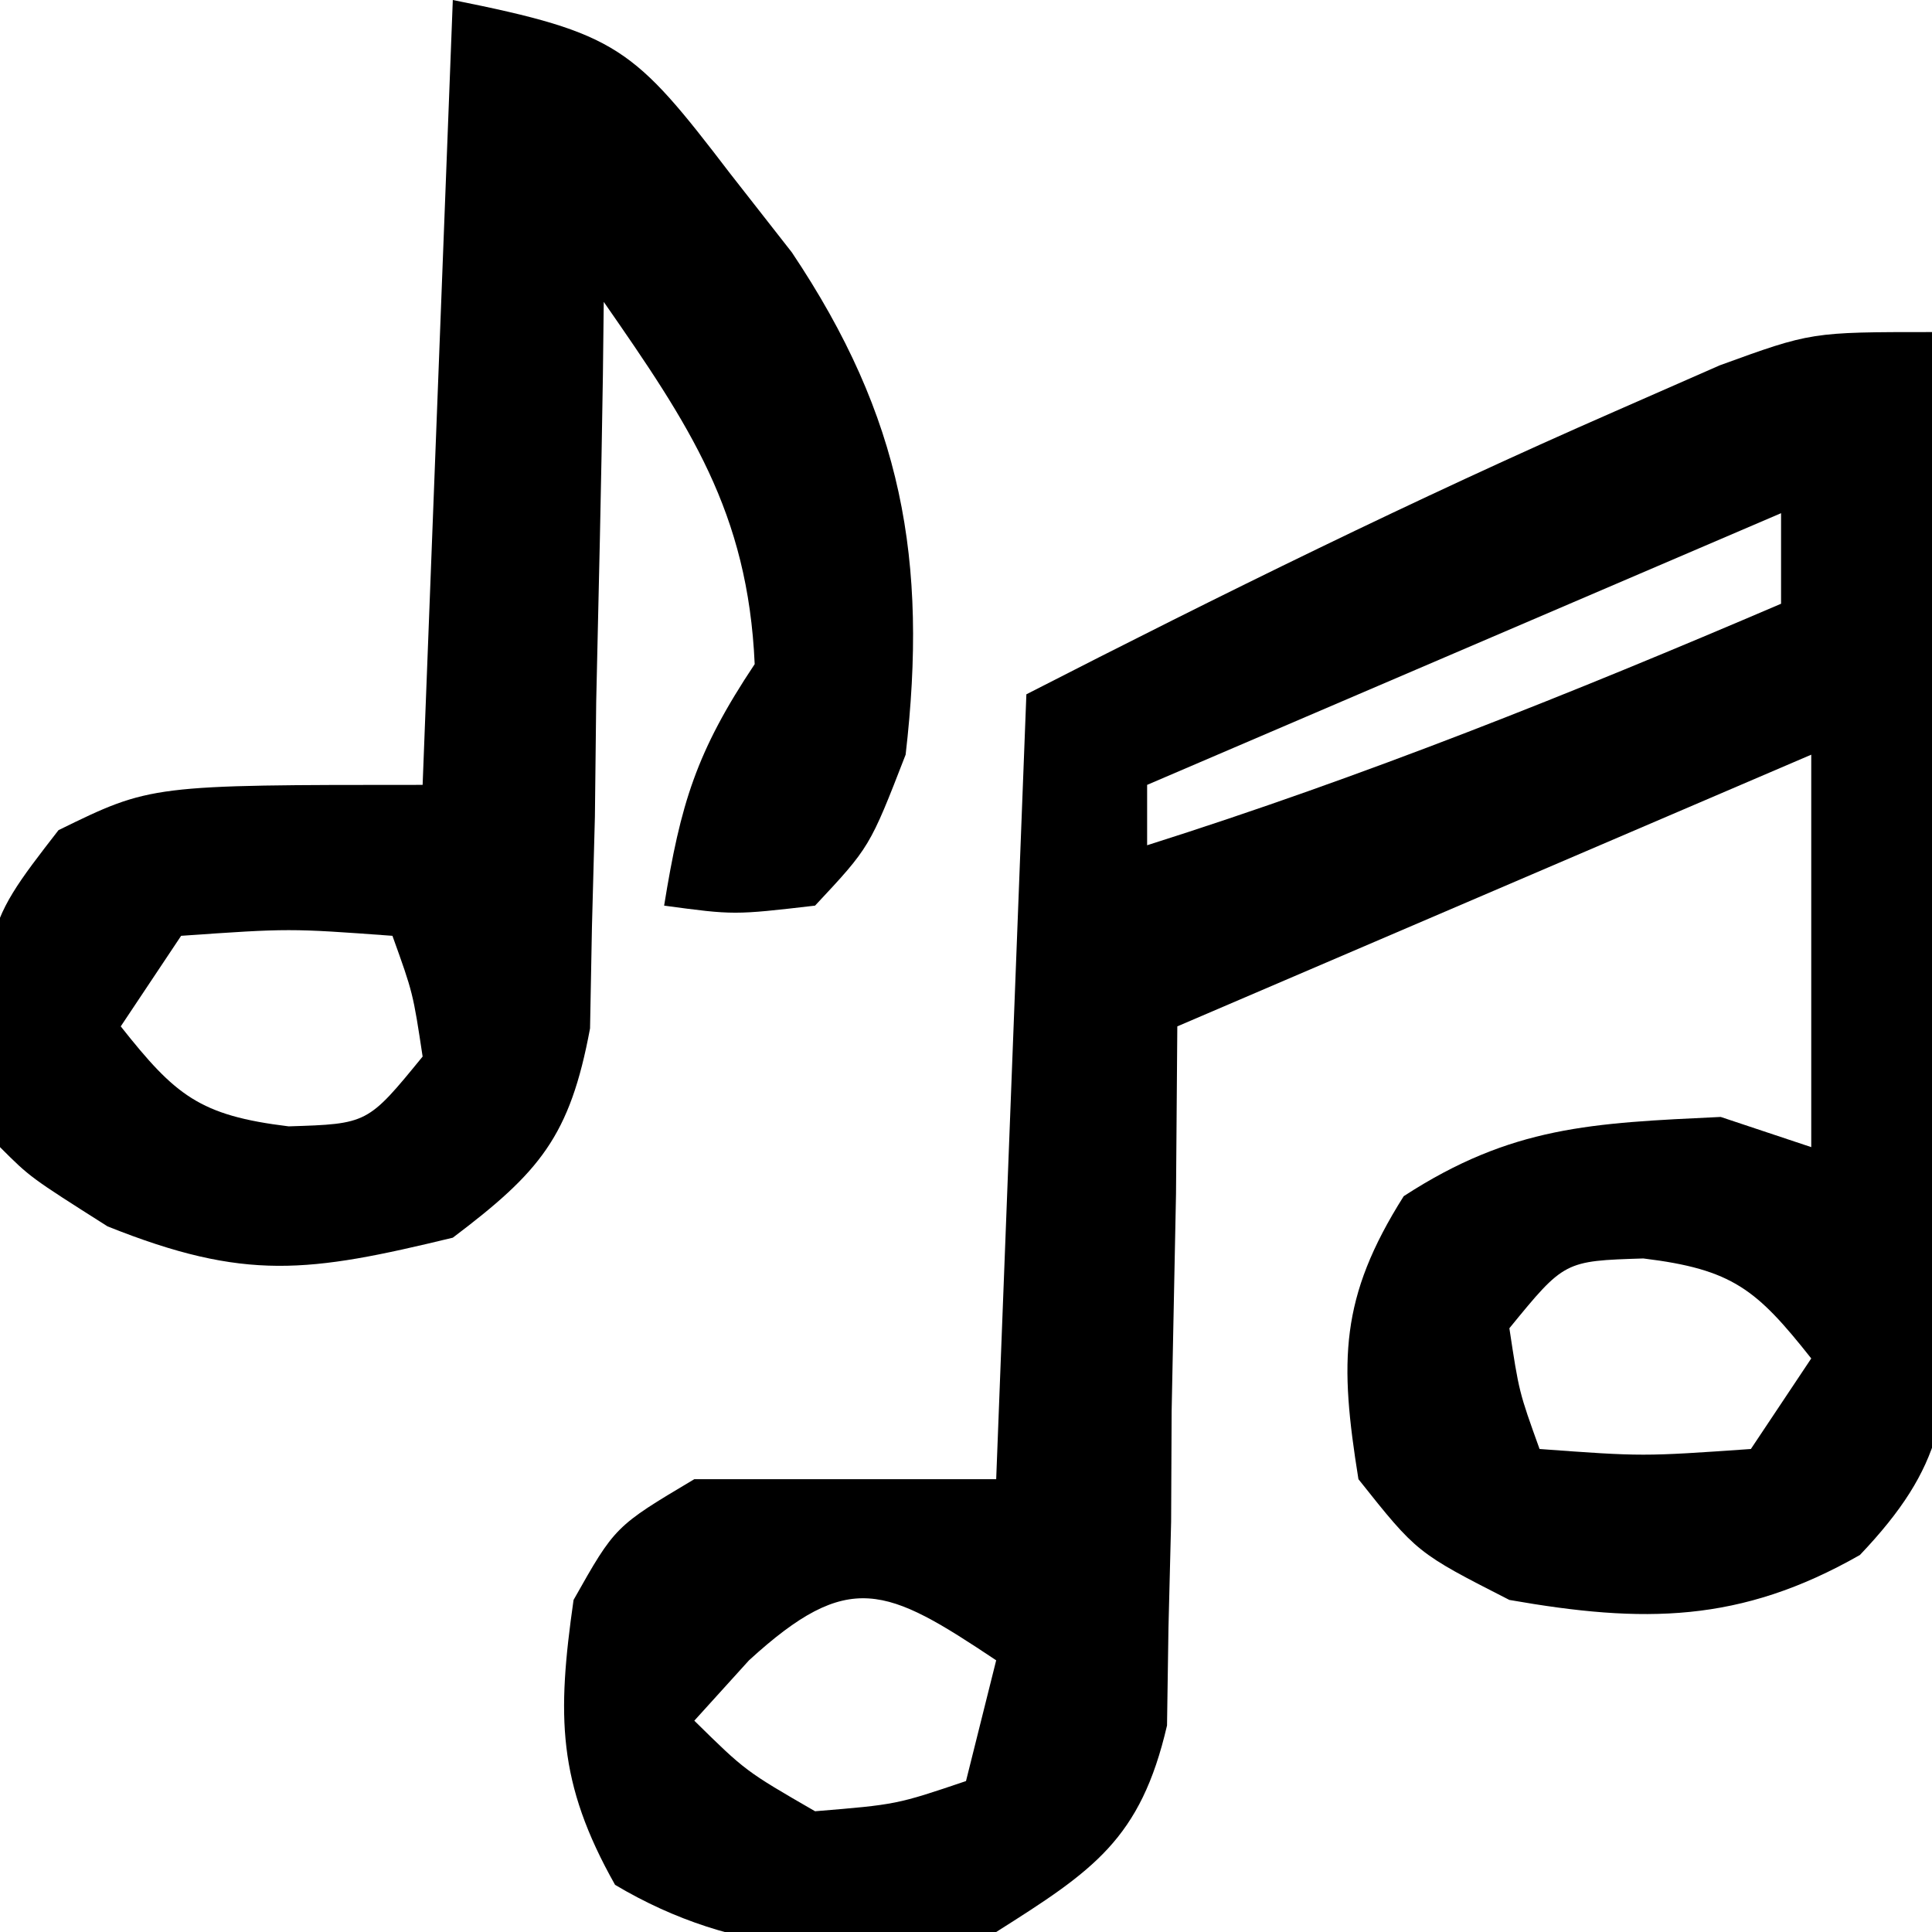 <?xml version="1.0" encoding="UTF-8"?>
<svg version="1.1" xmlns="http://www.w3.org/2000/svg" width="64" height="64">
<path d="M0 0 C0.124 5.338 0.214 10.676 0.275 16.016 C0.3 17.832 0.334 19.647 0.377 21.463 C0.438 24.074 0.466 26.685 0.488 29.297 C0.514 30.107 0.54 30.918 0.566 31.753 C0.568 35.753 0.42 37.559 -2.388 40.511 C-6.356 42.773 -9.562 42.779 -14 42 C-17.062 40.438 -17.062 40.438 -19 38 C-19.628 34.092 -19.629 31.996 -17.5 28.625 C-13.921 26.299 -11.267 26.203 -7 26 C-6.01 26.33 -5.02 26.66 -4 27 C-4 22.71 -4 18.42 -4 14 C-10.93 16.97 -17.86 19.94 -25 23 C-25.014 24.83 -25.028 26.661 -25.043 28.547 C-25.09 30.948 -25.138 33.349 -25.188 35.75 C-25.193 36.957 -25.199 38.163 -25.205 39.406 C-25.249 41.146 -25.249 41.146 -25.293 42.922 C-25.309 43.99 -25.324 45.058 -25.341 46.159 C-26.216 49.931 -27.786 50.967 -31 53 C-35.517 53.947 -39.636 53.812 -43.625 51.438 C-45.542 48.039 -45.549 45.84 -45 42 C-43.625 39.562 -43.625 39.562 -41 38 C-37.7 38 -34.4 38 -31 38 C-30.67 29.42 -30.34 20.84 -30 12 C-23.569 8.706 -17.118 5.521 -10.5 2.625 C-9.355 2.122 -8.211 1.62 -7.031 1.102 C-4 0 -4 0 0 0 Z M-5 6 C-15.395 10.455 -15.395 10.455 -26 15 C-26 15.66 -26 16.32 -26 17 C-18.818 14.726 -11.924 11.964 -5 9 C-5 8.01 -5 7.02 -5 6 Z M-14 33 C-13.681 35.108 -13.681 35.108 -13 37 C-9.584 37.25 -9.584 37.25 -6 37 C-5.34 36.01 -4.68 35.02 -4 34 C-5.811 31.712 -6.607 31.048 -9.562 30.688 C-12.178 30.77 -12.178 30.77 -14 33 Z M-39.188 44 C-39.786 44.66 -40.384 45.32 -41 46 C-39.305 47.668 -39.305 47.668 -37 49 C-34.302 48.778 -34.302 48.778 -32 48 C-31.67 46.68 -31.34 45.36 -31 44 C-34.646 41.569 -35.869 40.966 -39.188 44 Z " fill="#000000" transform="translate(64,11)"/>
<path d="M0 0 C5.478 1.096 5.988 1.567 9.188 5.75 C9.862 6.611 10.536 7.472 11.23 8.359 C14.886 13.814 15.747 18.547 15 25 C13.812 28.062 13.812 28.062 12 30 C9.312 30.312 9.312 30.312 7 30 C7.547 26.625 8.055 24.918 10 22 C9.776 16.952 7.83 14.074 5 10 C4.991 10.797 4.981 11.594 4.972 12.415 C4.918 16.027 4.834 19.638 4.75 23.25 C4.729 25.131 4.729 25.131 4.707 27.051 C4.675 28.256 4.643 29.461 4.609 30.703 C4.578 32.368 4.578 32.368 4.546 34.067 C3.879 37.649 2.88 38.824 0 41 C-4.776 42.156 -6.865 42.454 -11.438 40.625 C-14 39 -14 39 -15 38 C-15.698 30.901 -15.698 30.901 -13.062 27.5 C-10 26 -10 26 -1 26 C-0.67 17.42 -0.34 8.84 0 0 Z M-9 31 C-9.99 32.485 -9.99 32.485 -11 34 C-9.189 36.288 -8.393 36.952 -5.438 37.312 C-2.822 37.23 -2.822 37.23 -1 35 C-1.319 32.892 -1.319 32.892 -2 31 C-5.416 30.75 -5.416 30.75 -9 31 Z " fill="#000000" transform="translate(15,0)"/>
</svg>

